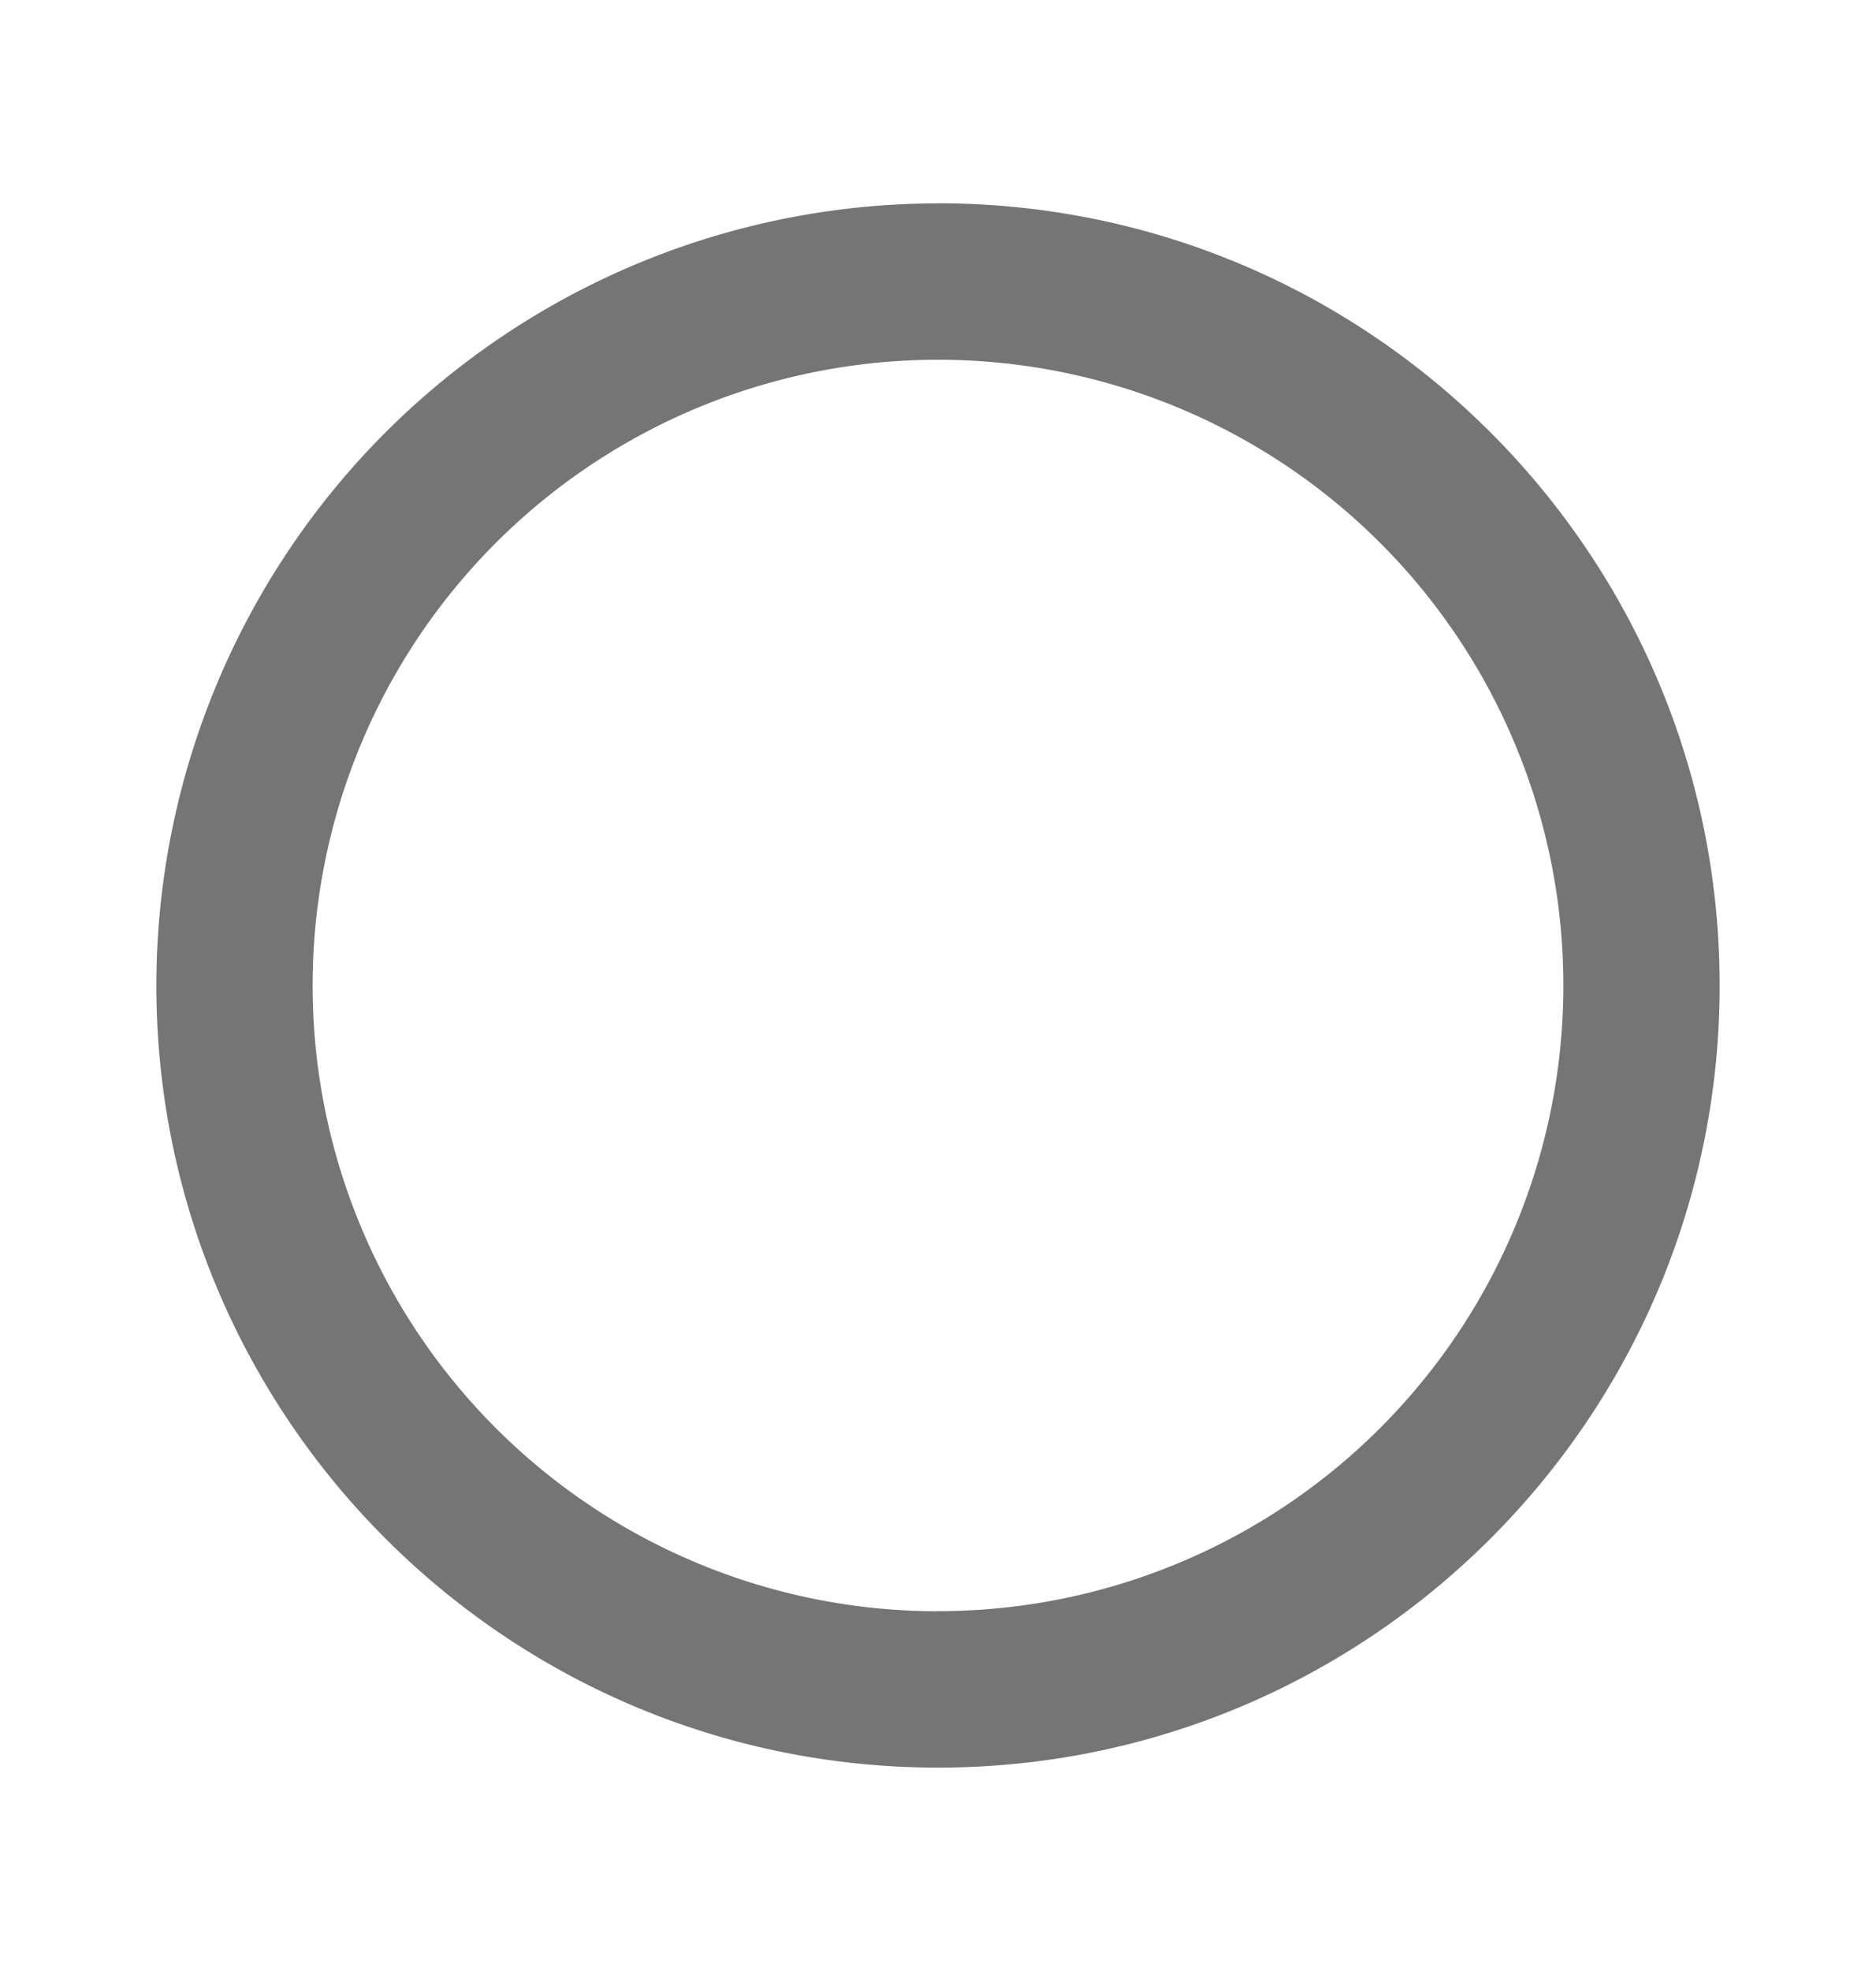 <svg width="20" height="21" fill="none" xmlns="http://www.w3.org/2000/svg"><path d="M10 2.167A8.336 8.336 0 0 0 1.667 10.5c0 4.6 3.733 8.333 8.333 8.333s8.333-3.733 8.333-8.333S14.6 2.166 10 2.166Zm0 15A6.665 6.665 0 0 1 3.333 10.5 6.665 6.665 0 0 1 10 3.833a6.665 6.665 0 0 1 6.667 6.667A6.665 6.665 0 0 1 10 17.166Z" fill="#000" fill-opacity=".54"/></svg>